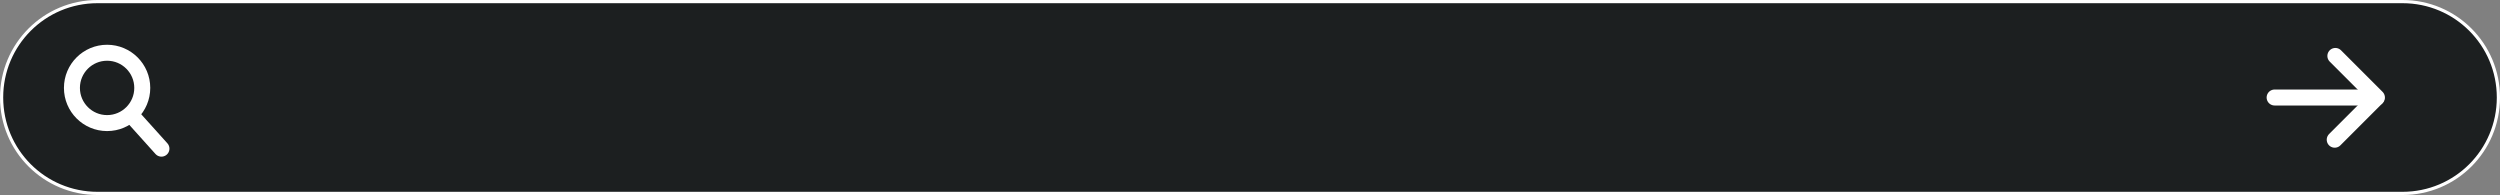 <?xml version="1.0" encoding="utf-8"?>
<!-- Generator: Adobe Illustrator 24.1.2, SVG Export Plug-In . SVG Version: 6.00 Build 0)  -->
<svg version="1.1" id="Слой_1" xmlns="http://www.w3.org/2000/svg" xmlns:xlink="http://www.w3.org/1999/xlink" x="0px" y="0px"
	 viewBox="0 0 782 61" style="enable-background:new 0 0 782 61;" xml:space="preserve">
<rect x="0" y="0" width="782" height="61" fill="#808080" stroke="none"/>
<style type="text/css">
	.st0{fill:#1C1F20;stroke:#FFFFFF;stroke-miterlimit:10;}
	.st1{fill:#1C1F20;stroke:#FFFFFF;stroke-width:5;stroke-linecap:round;stroke-miterlimit:10;}
	.st2{fill:none;stroke:#FFFFFF;stroke-width:5;stroke-miterlimit:10;}
</style>
<g id="Слой_2_1_">
	<g id="Слой_1-2">
		<path class="st0" d="M30.5,0.5h721c16.6,0,30,13.4,30,30l0,0c0,16.6-13.4,30-30,30h-721c-16.6,0-30-13.4-30-30l0,0
			C0.5,13.9,13.9,0.5,30.5,0.5z"/>
		<line class="st1" x1="41.5" y1="36.5" x2="50.5" y2="46.5"/>
		<circle class="st2" cx="33.5" cy="27.5" r="11"/>
		<line class="st1" x1="711.5" y1="30.5" x2="742.5" y2="30.5"/>
		<line class="st1" x1="730.5" y1="17.5" x2="743.5" y2="30.5"/>
		<line class="st1" x1="730.3" y1="43.7" x2="743.3" y2="30.7"/>
	</g>
</g>
</svg>
